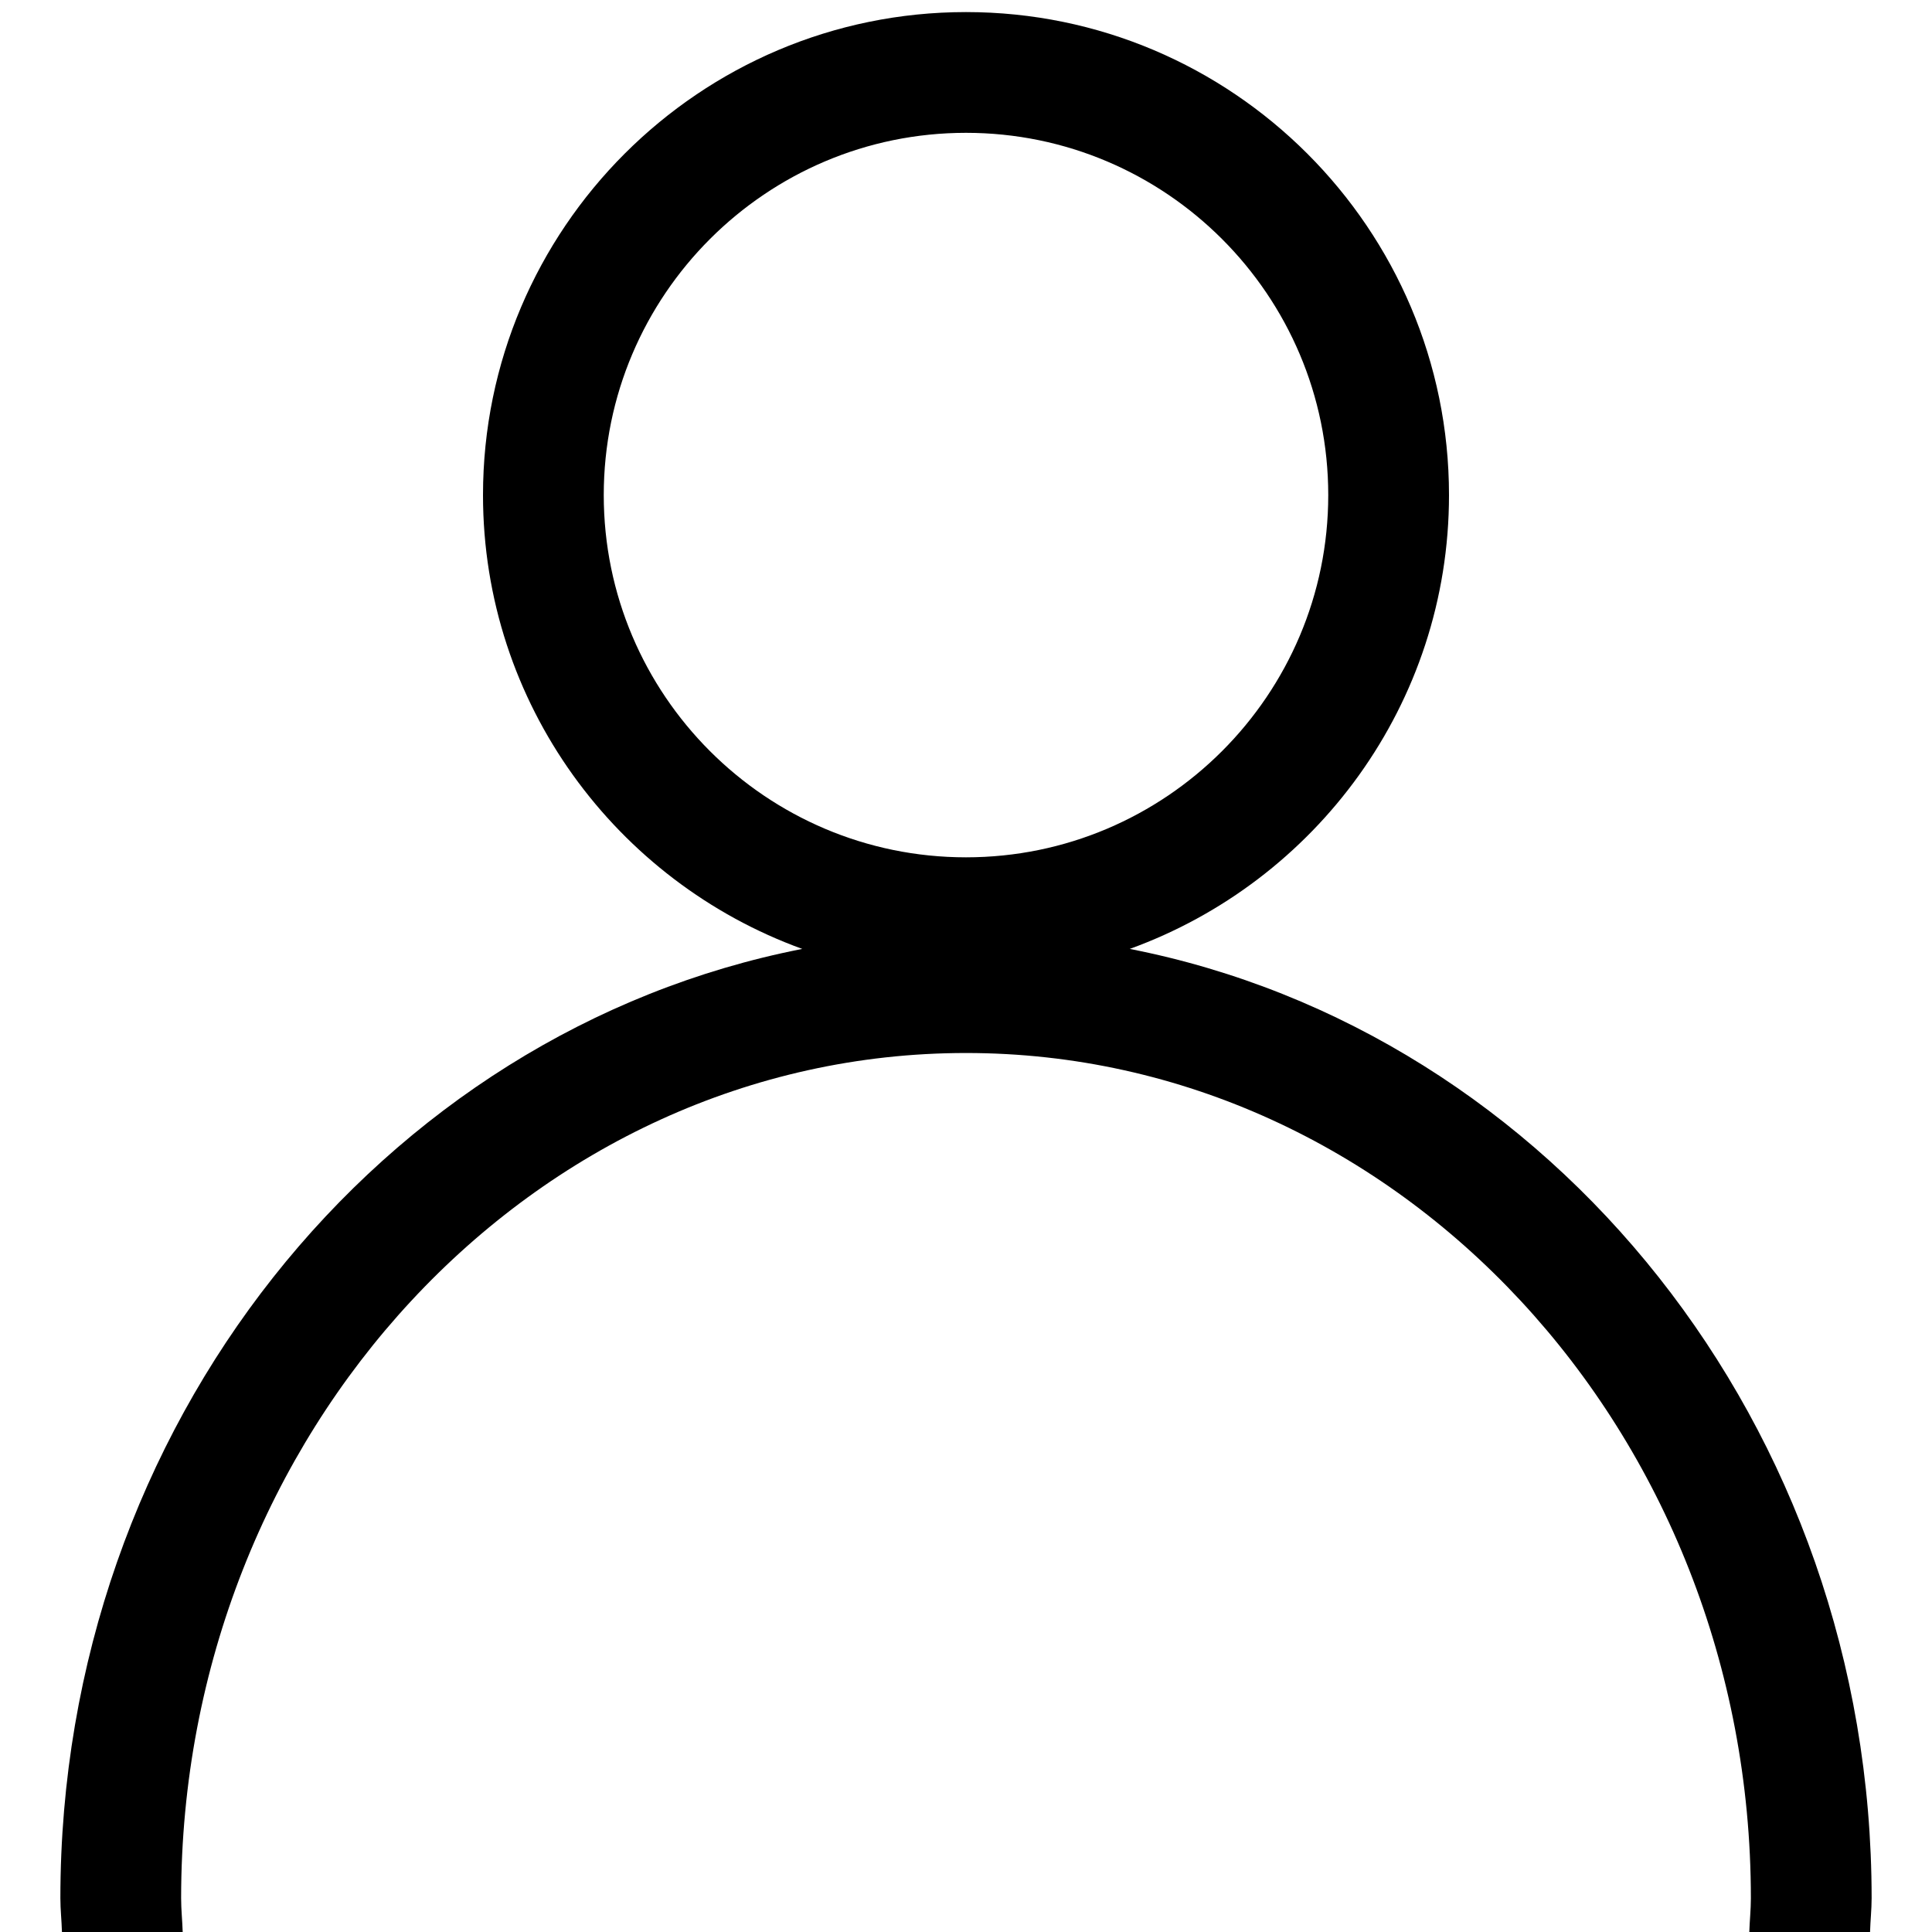 <?xml version="1.0" encoding="utf-8"?>
<!-- Generator: Adobe Illustrator 16.0.0, SVG Export Plug-In . SVG Version: 6.00 Build 0)  -->
<!DOCTYPE svg PUBLIC "-//W3C//DTD SVG 1.1//EN" "http://www.w3.org/Graphics/SVG/1.1/DTD/svg11.dtd">
<svg version="1.1" id="图层_1" xmlns="http://www.w3.org/2000/svg" xmlns:xlink="http://www.w3.org/1999/xlink" x="0px" y="0px"
	 width="32px" height="32px" viewBox="0 0 32 32" enable-background="new 0 0 32 32" xml:space="preserve">
<path d="M18.712,15.717C21.79,14.603,24,11.658,24,8.2c0-4.411-3.589-8-8-8s-8,3.589-8,8c0,3.458,2.21,6.402,5.288,7.517
	C6.309,17.084,1,23.608,1,31.441C1,31.63,1.021,31.813,1.026,32h2C3.02,31.813,3,31.63,3,31.441c0-7.72,5.832-14,13-14
	c7.168,0,13,6.28,13,14c0,0.188-0.02,0.372-0.026,0.559h2C30.979,31.813,31,31.63,31,31.441C31,23.608,25.691,17.084,18.712,15.717z
	 M10,8.2c0-3.309,2.691-6,6-6s6,2.691,6,6s-2.691,6-6,6S10,11.509,10,8.2z"/>
</svg>
